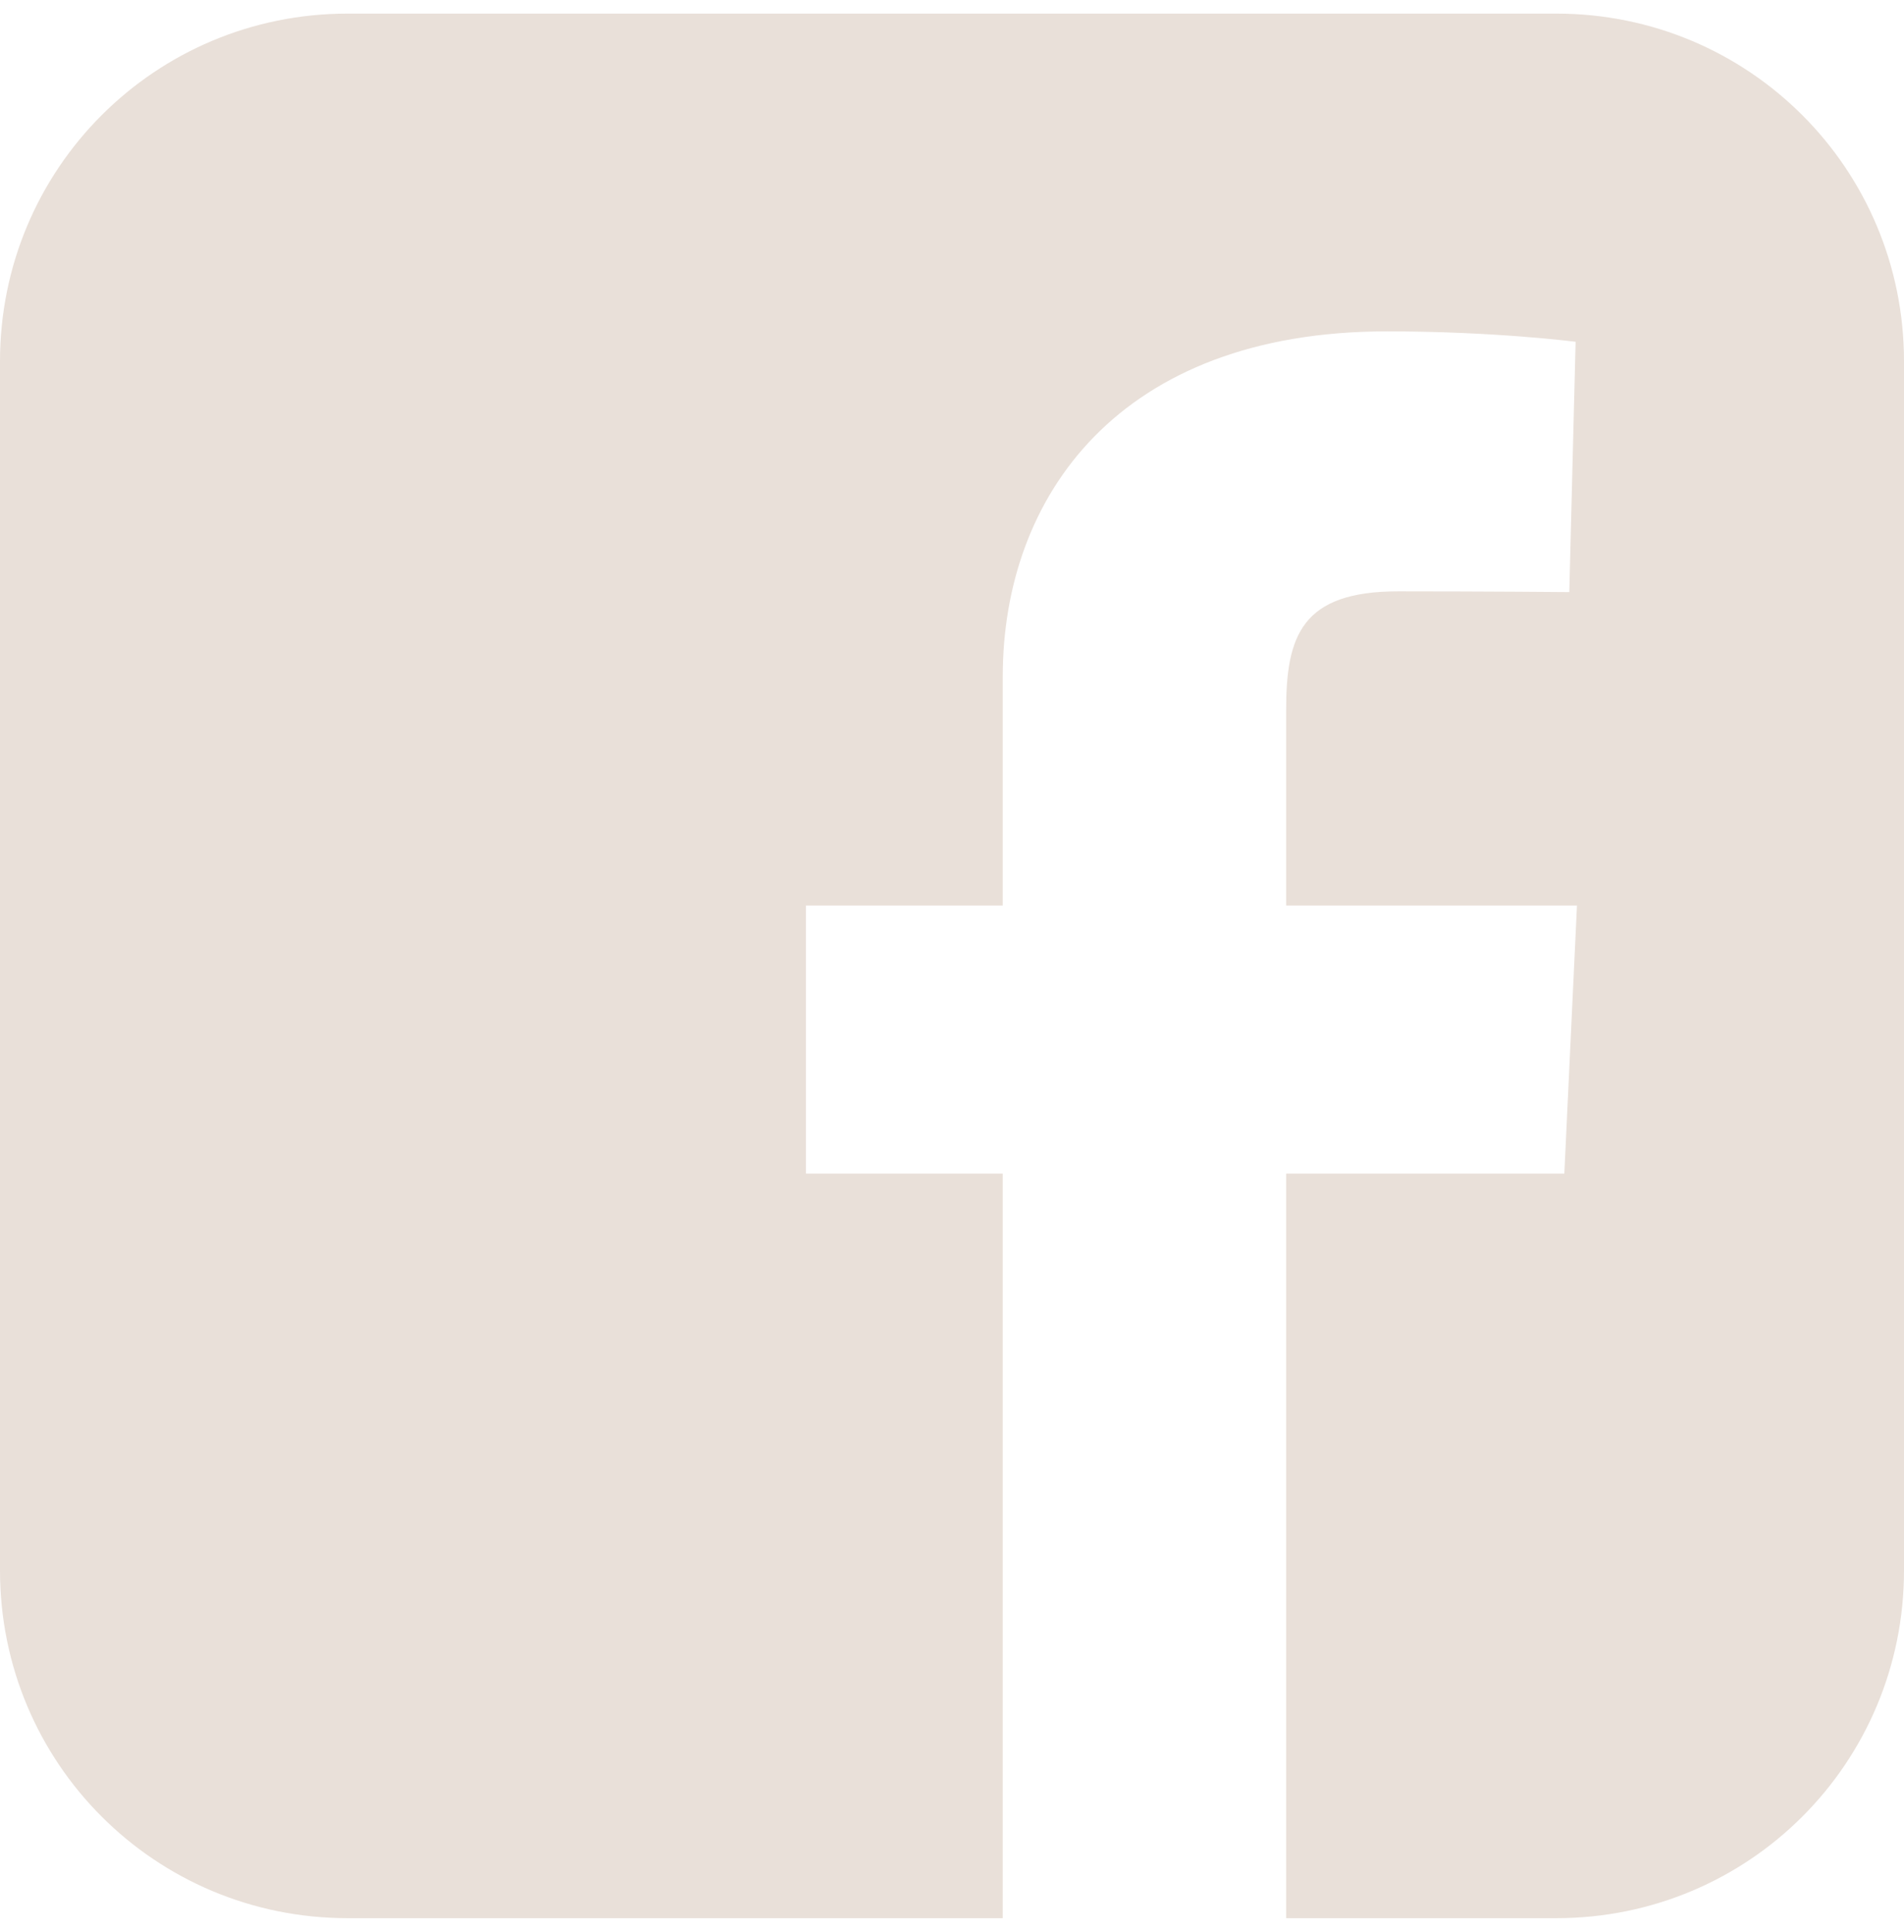 <svg width="70" height="71" viewBox="0 0 70 71" fill="none" xmlns="http://www.w3.org/2000/svg">
<path d="M12.782 0.5C5.701 0.5 0 6.201 0 13.281V57.718C0 64.799 5.701 70.5 12.782 70.5H36.866V43.134H29.63V33.282H36.866V24.864C36.866 18.251 41.142 12.179 50.991 12.179C54.978 12.179 57.927 12.562 57.927 12.562L57.695 21.762C57.695 21.762 54.688 21.734 51.406 21.734C47.855 21.734 47.285 23.37 47.285 26.087V33.282H57.977L57.512 43.134H47.285V70.5H57.218C64.299 70.5 70 64.799 70 57.718V13.281C70 6.201 64.299 0.5 57.218 0.5L12.782 0.5Z" fill="#E9E0D9"/>
</svg>

